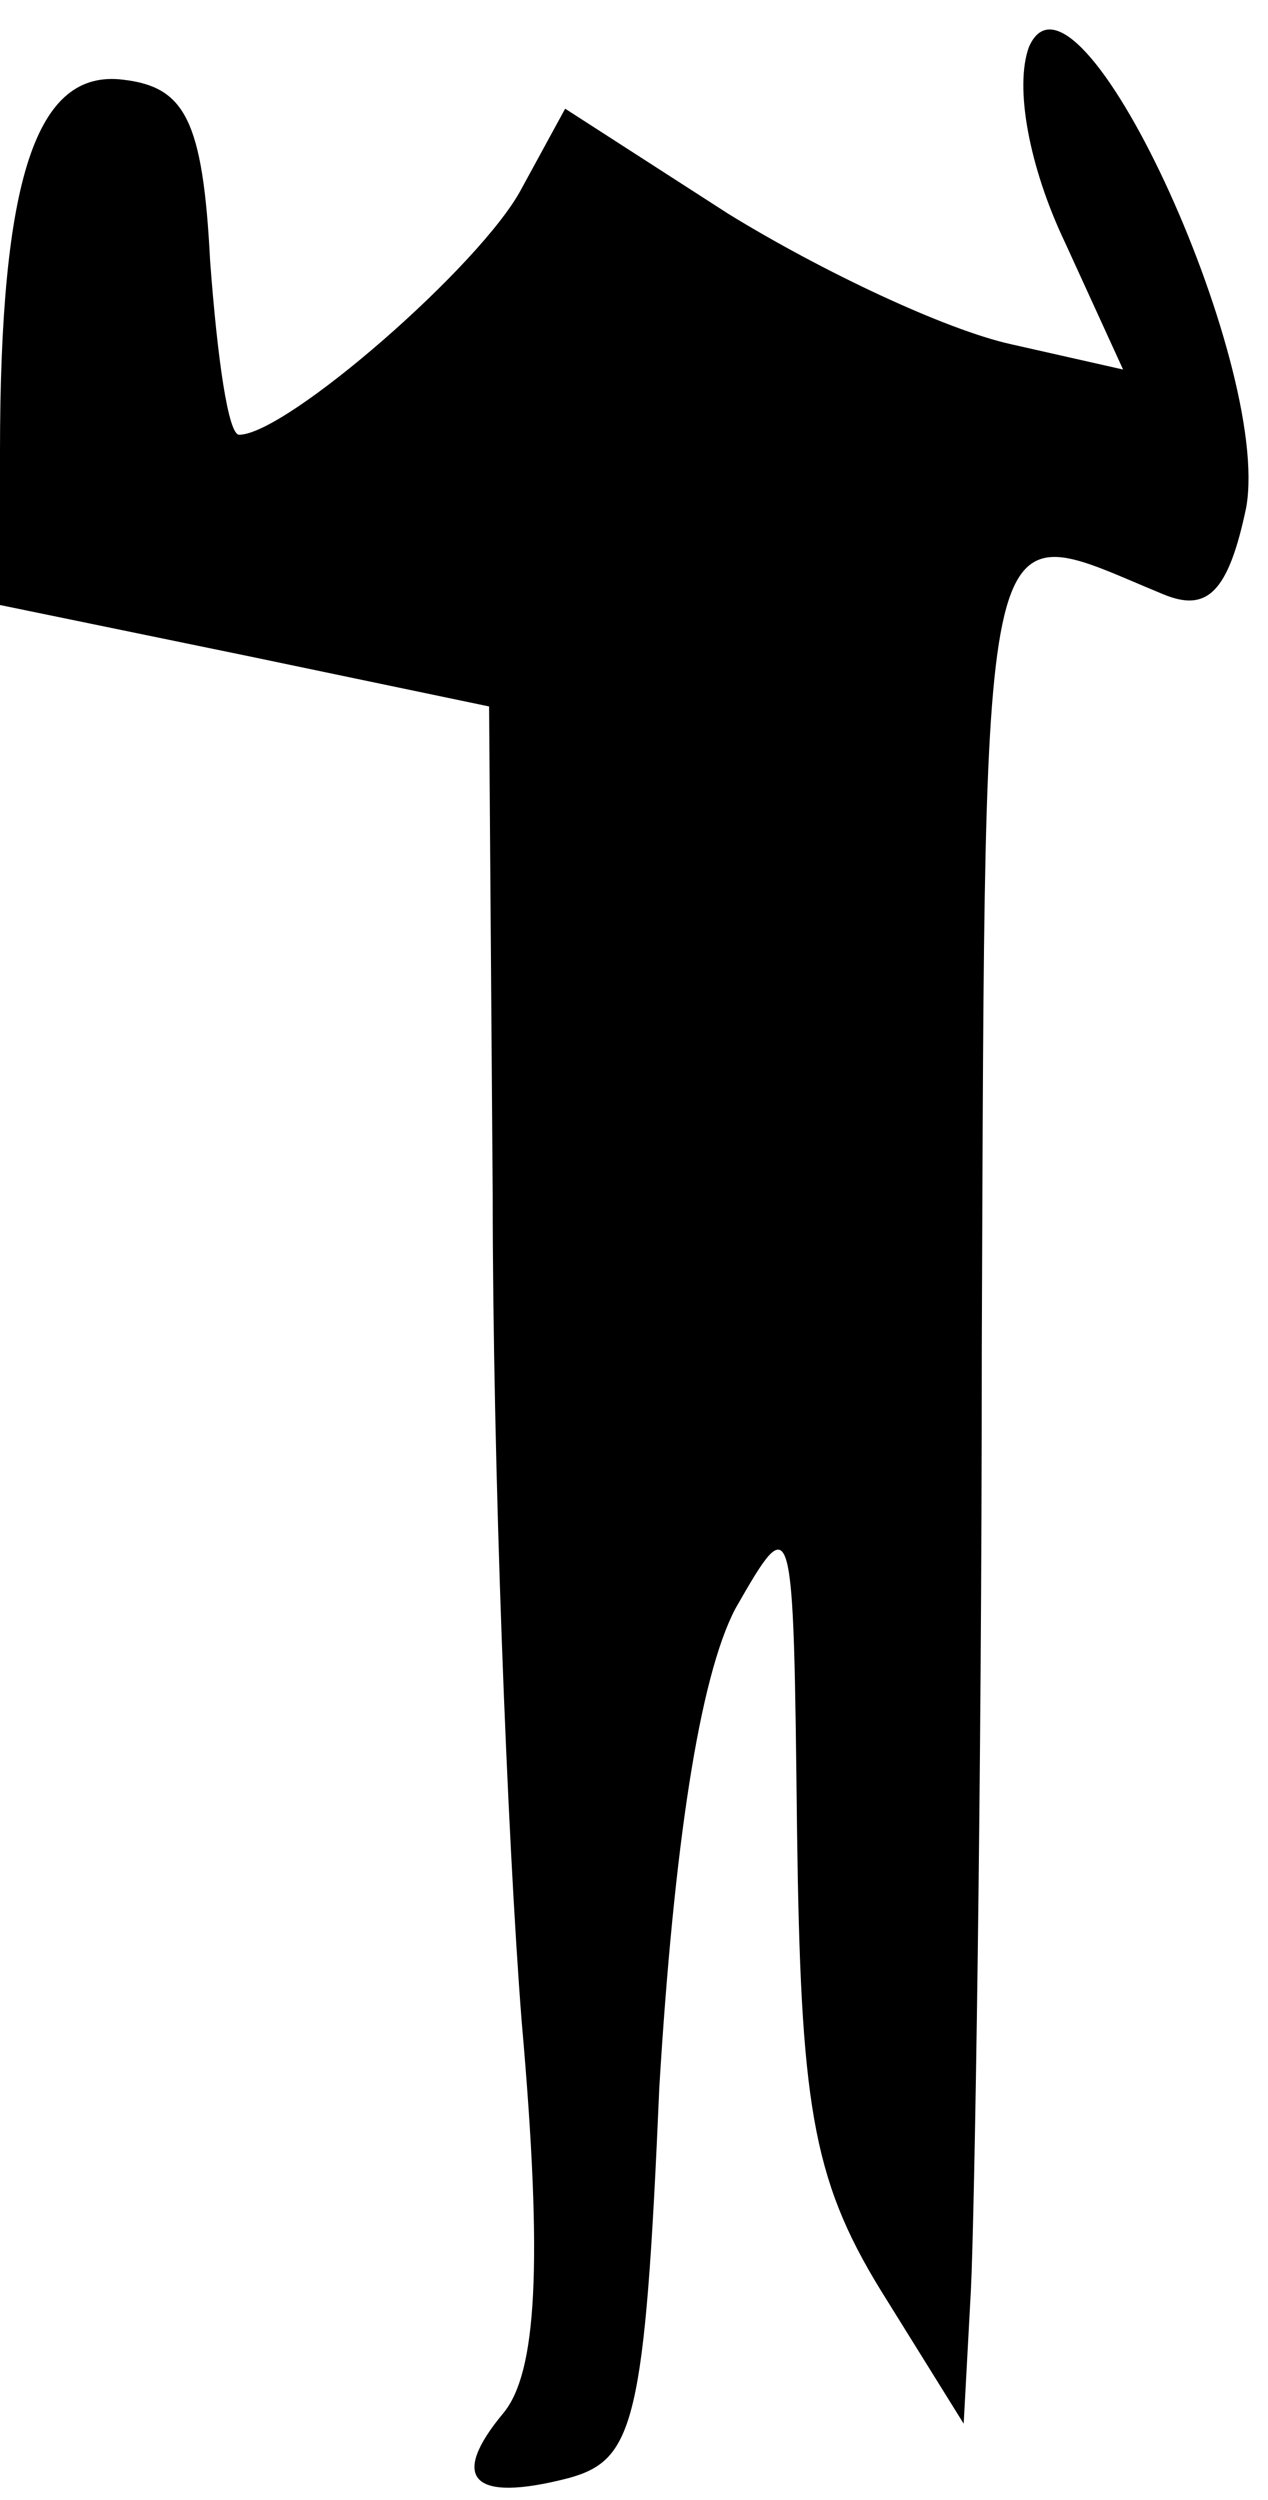 <?xml version="1.0" standalone="no"?>
<!DOCTYPE svg PUBLIC "-//W3C//DTD SVG 20010904//EN"
 "http://www.w3.org/TR/2001/REC-SVG-20010904/DTD/svg10.dtd">
<svg version="1.0" xmlns="http://www.w3.org/2000/svg"
 width="35pt" height="69pt" viewBox="0 0 35 69"
 preserveAspectRatio="xMidYMid meet">
<g transform="translate(0,69) scale(0.1,-0.1)"
fill="#000000" stroke="none">
<path fill="#000000" stroke="none" d="M284 677 c-4 -11 0 -33 10 -54 l16 -35
-31 7 c-18 4 -52 20 -78 36 l-45 29 -12 -22 c-11 -21 -65 -68 -78 -68 -3 0 -6
21 -8 48 -2 39 -7 48 -24 50 -24 3 -34 -27 -34 -103 l0 -42 68 -14 67 -14 1
-135 c0 -74 4 -177 8 -228 6 -68 4 -97 -5 -108 -15 -18 -9 -25 18 -18 18 5 21
15 25 108 4 66 11 113 21 132 16 28 16 27 17 -61 1 -75 4 -96 23 -127 l23 -37
2 37 c1 20 3 138 3 260 1 241 -1 229 50 208 12 -5 18 0 23 24 7 40 -47 157
-60 127z"/>
</g>
</svg>
